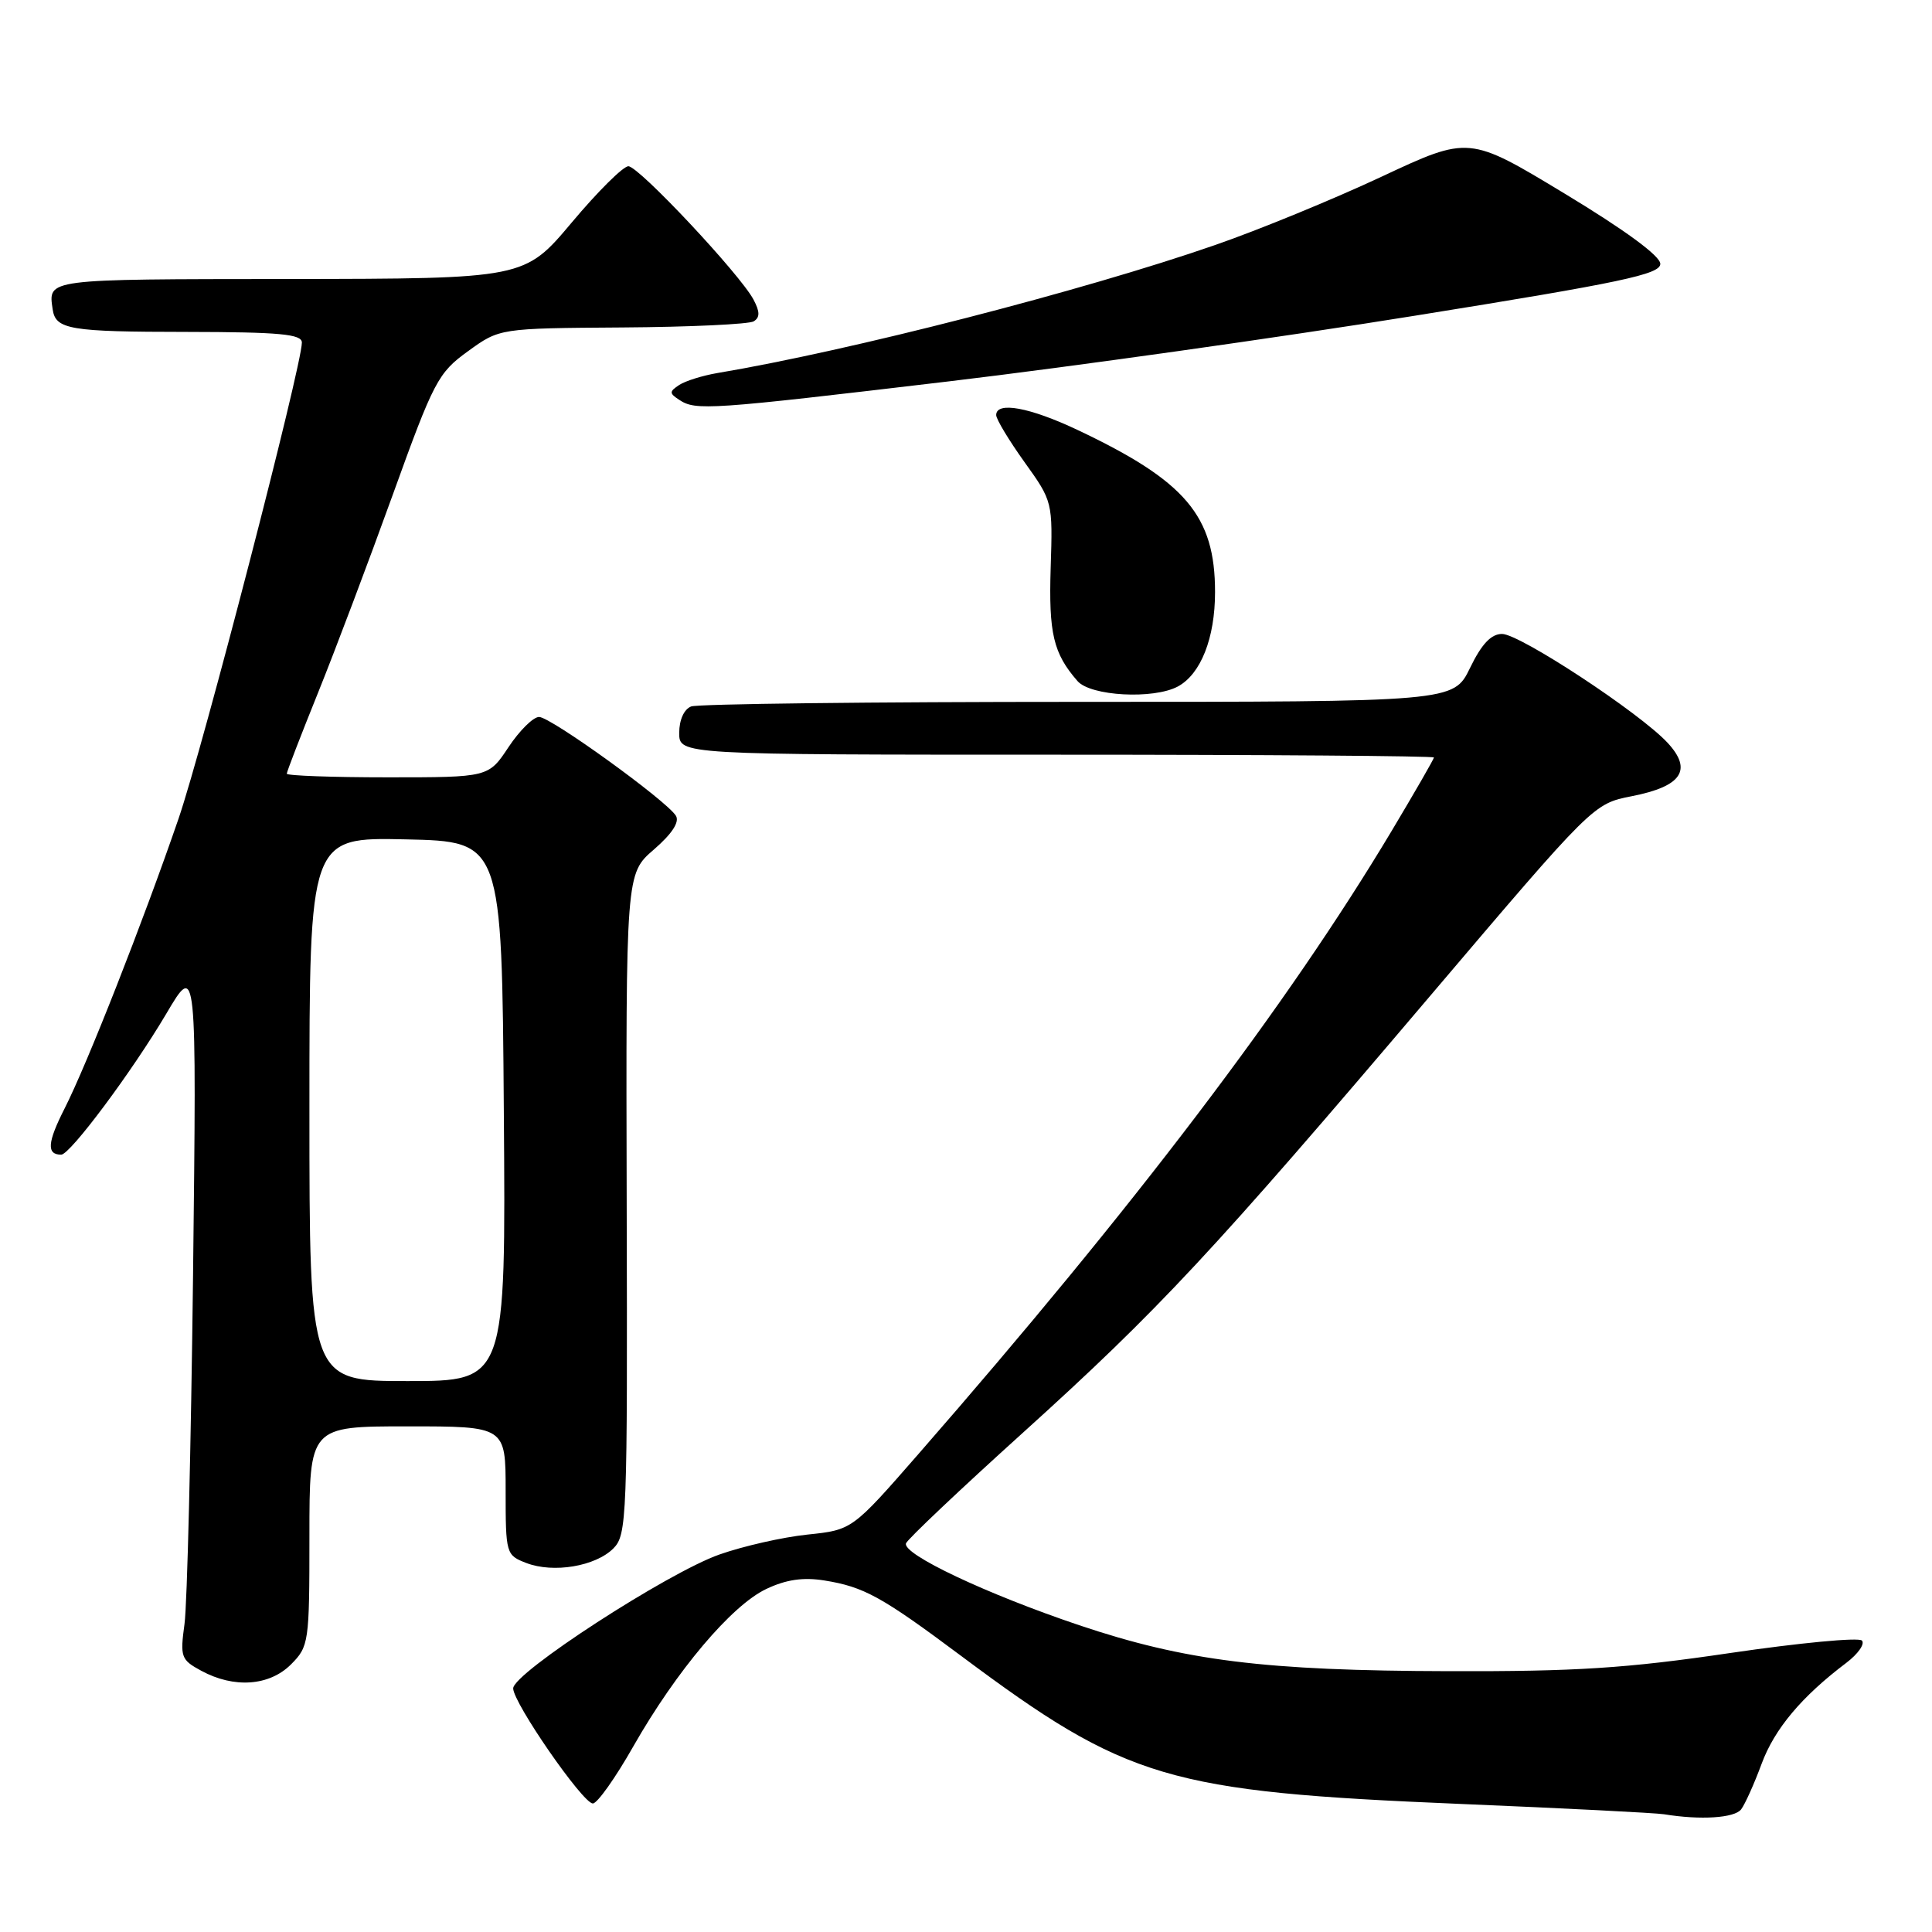 <?xml version="1.0" encoding="UTF-8" standalone="no"?>
<!DOCTYPE svg PUBLIC "-//W3C//DTD SVG 1.1//EN" "http://www.w3.org/Graphics/SVG/1.1/DTD/svg11.dtd" >
<svg xmlns="http://www.w3.org/2000/svg" xmlns:xlink="http://www.w3.org/1999/xlink" version="1.1" viewBox="0 0 256 256">
 <g >
 <path fill="currentColor"
d=" M 230.71 239.75 C 231.23 239.06 232.45 236.35 233.42 233.72 C 235.13 229.09 238.73 224.80 244.64 220.34 C 246.21 219.15 247.14 217.82 246.71 217.38 C 246.27 216.94 238.40 217.69 229.21 219.04 C 215.52 221.06 208.79 221.49 192.00 221.44 C 167.55 221.38 157.04 220.07 143.00 215.35 C 130.73 211.22 119.53 205.93 120.05 204.50 C 120.25 203.95 127.25 197.33 135.60 189.79 C 153.52 173.59 160.66 165.94 189.47 132.00 C 211.13 106.50 211.13 106.50 216.22 105.50 C 222.85 104.20 224.30 102.03 220.97 98.43 C 217.29 94.46 201.38 84.00 199.03 84.00 C 197.58 84.00 196.32 85.34 194.79 88.50 C 192.60 93.00 192.60 93.00 142.88 93.00 C 115.54 93.00 92.45 93.27 91.58 93.61 C 90.64 93.97 90.00 95.39 90.00 97.11 C 90.00 100.00 90.00 100.00 140.00 100.00 C 167.50 100.00 190.00 100.17 190.00 100.37 C 190.00 100.58 187.47 104.96 184.39 110.12 C 170.59 133.18 150.34 159.85 121.71 192.65 C 112.92 202.72 112.92 202.72 106.99 203.34 C 103.72 203.68 98.48 204.87 95.33 205.98 C 88.47 208.39 68.00 221.67 68.00 223.72 C 68.00 225.63 77.20 238.93 78.55 238.97 C 79.13 238.99 81.55 235.58 83.92 231.40 C 89.63 221.38 96.92 212.74 101.53 210.55 C 104.16 209.30 106.42 208.97 109.23 209.42 C 114.48 210.26 116.82 211.55 127.40 219.45 C 149.34 235.82 154.70 237.41 193.50 239.03 C 207.25 239.60 219.40 240.22 220.50 240.40 C 225.33 241.19 229.83 240.90 230.71 239.75 Z  M 38.55 220.55 C 40.93 218.16 41.00 217.66 41.00 203.55 C 41.00 189.00 41.00 189.00 54.00 189.00 C 67.00 189.00 67.00 189.00 67.00 197.52 C 67.00 205.90 67.05 206.07 69.75 207.11 C 73.34 208.48 78.89 207.55 81.27 205.18 C 83.07 203.38 83.15 201.17 83.04 159.53 C 82.93 115.77 82.93 115.77 86.64 112.57 C 89.05 110.48 90.07 108.92 89.56 108.09 C 88.31 106.08 72.97 95.00 71.43 95.00 C 70.66 95.00 68.84 96.80 67.38 99.00 C 64.73 103.00 64.73 103.00 51.37 103.00 C 44.02 103.00 38.00 102.78 38.00 102.52 C 38.00 102.26 39.87 97.42 42.15 91.77 C 44.43 86.12 48.88 74.32 52.05 65.54 C 57.48 50.48 58.05 49.40 62.01 46.54 C 66.20 43.50 66.20 43.50 82.47 43.39 C 91.42 43.33 99.25 42.96 99.87 42.58 C 100.71 42.06 100.70 41.31 99.84 39.69 C 98.05 36.33 84.66 22.05 83.27 22.03 C 82.59 22.01 79.22 25.36 75.77 29.47 C 69.50 36.93 69.50 36.93 38.25 36.97 C 5.85 37.00 6.39 36.93 6.98 41.00 C 7.37 43.66 9.23 43.97 24.75 43.98 C 37.07 44.00 40.00 44.27 40.00 45.39 C 40.00 48.45 26.86 99.16 23.65 108.50 C 18.95 122.16 11.56 140.97 8.56 146.88 C 6.27 151.39 6.15 153.00 8.11 153.00 C 9.29 153.00 17.50 141.99 22.03 134.33 C 26.06 127.50 26.06 127.50 25.58 169.00 C 25.31 191.82 24.80 212.60 24.45 215.17 C 23.85 219.56 23.98 219.93 26.66 221.38 C 31.00 223.74 35.68 223.41 38.55 220.55 Z  M 156.06 90.97 C 159.11 89.33 161.00 84.56 161.00 78.45 C 161.00 68.34 157.11 63.75 142.78 56.97 C 136.44 53.97 132.00 53.16 132.00 55.00 C 132.00 55.55 133.69 58.35 135.75 61.23 C 139.48 66.43 139.50 66.50 139.22 75.24 C 138.95 83.94 139.57 86.57 142.78 90.25 C 144.52 92.24 152.83 92.69 156.06 90.97 Z  M 125.76 50.53 C 141.84 48.62 169.63 44.71 187.50 41.83 C 214.91 37.43 220.00 36.35 220.00 34.96 C 220.00 33.92 215.33 30.49 207.32 25.65 C 194.65 17.99 194.65 17.99 183.07 23.41 C 176.71 26.39 166.78 30.47 161.00 32.47 C 143.53 38.54 112.59 46.49 95.00 49.44 C 93.08 49.77 90.83 50.47 90.00 51.01 C 88.67 51.89 88.67 52.11 90.00 52.98 C 92.20 54.43 93.82 54.32 125.76 50.53 Z  M 41.00 146.97 C 41.00 110.94 41.00 110.94 53.75 111.22 C 66.50 111.50 66.50 111.50 66.76 147.25 C 67.03 183.00 67.03 183.00 54.01 183.00 C 41.00 183.00 41.00 183.00 41.00 146.97 Z "/>
</g>
</svg>